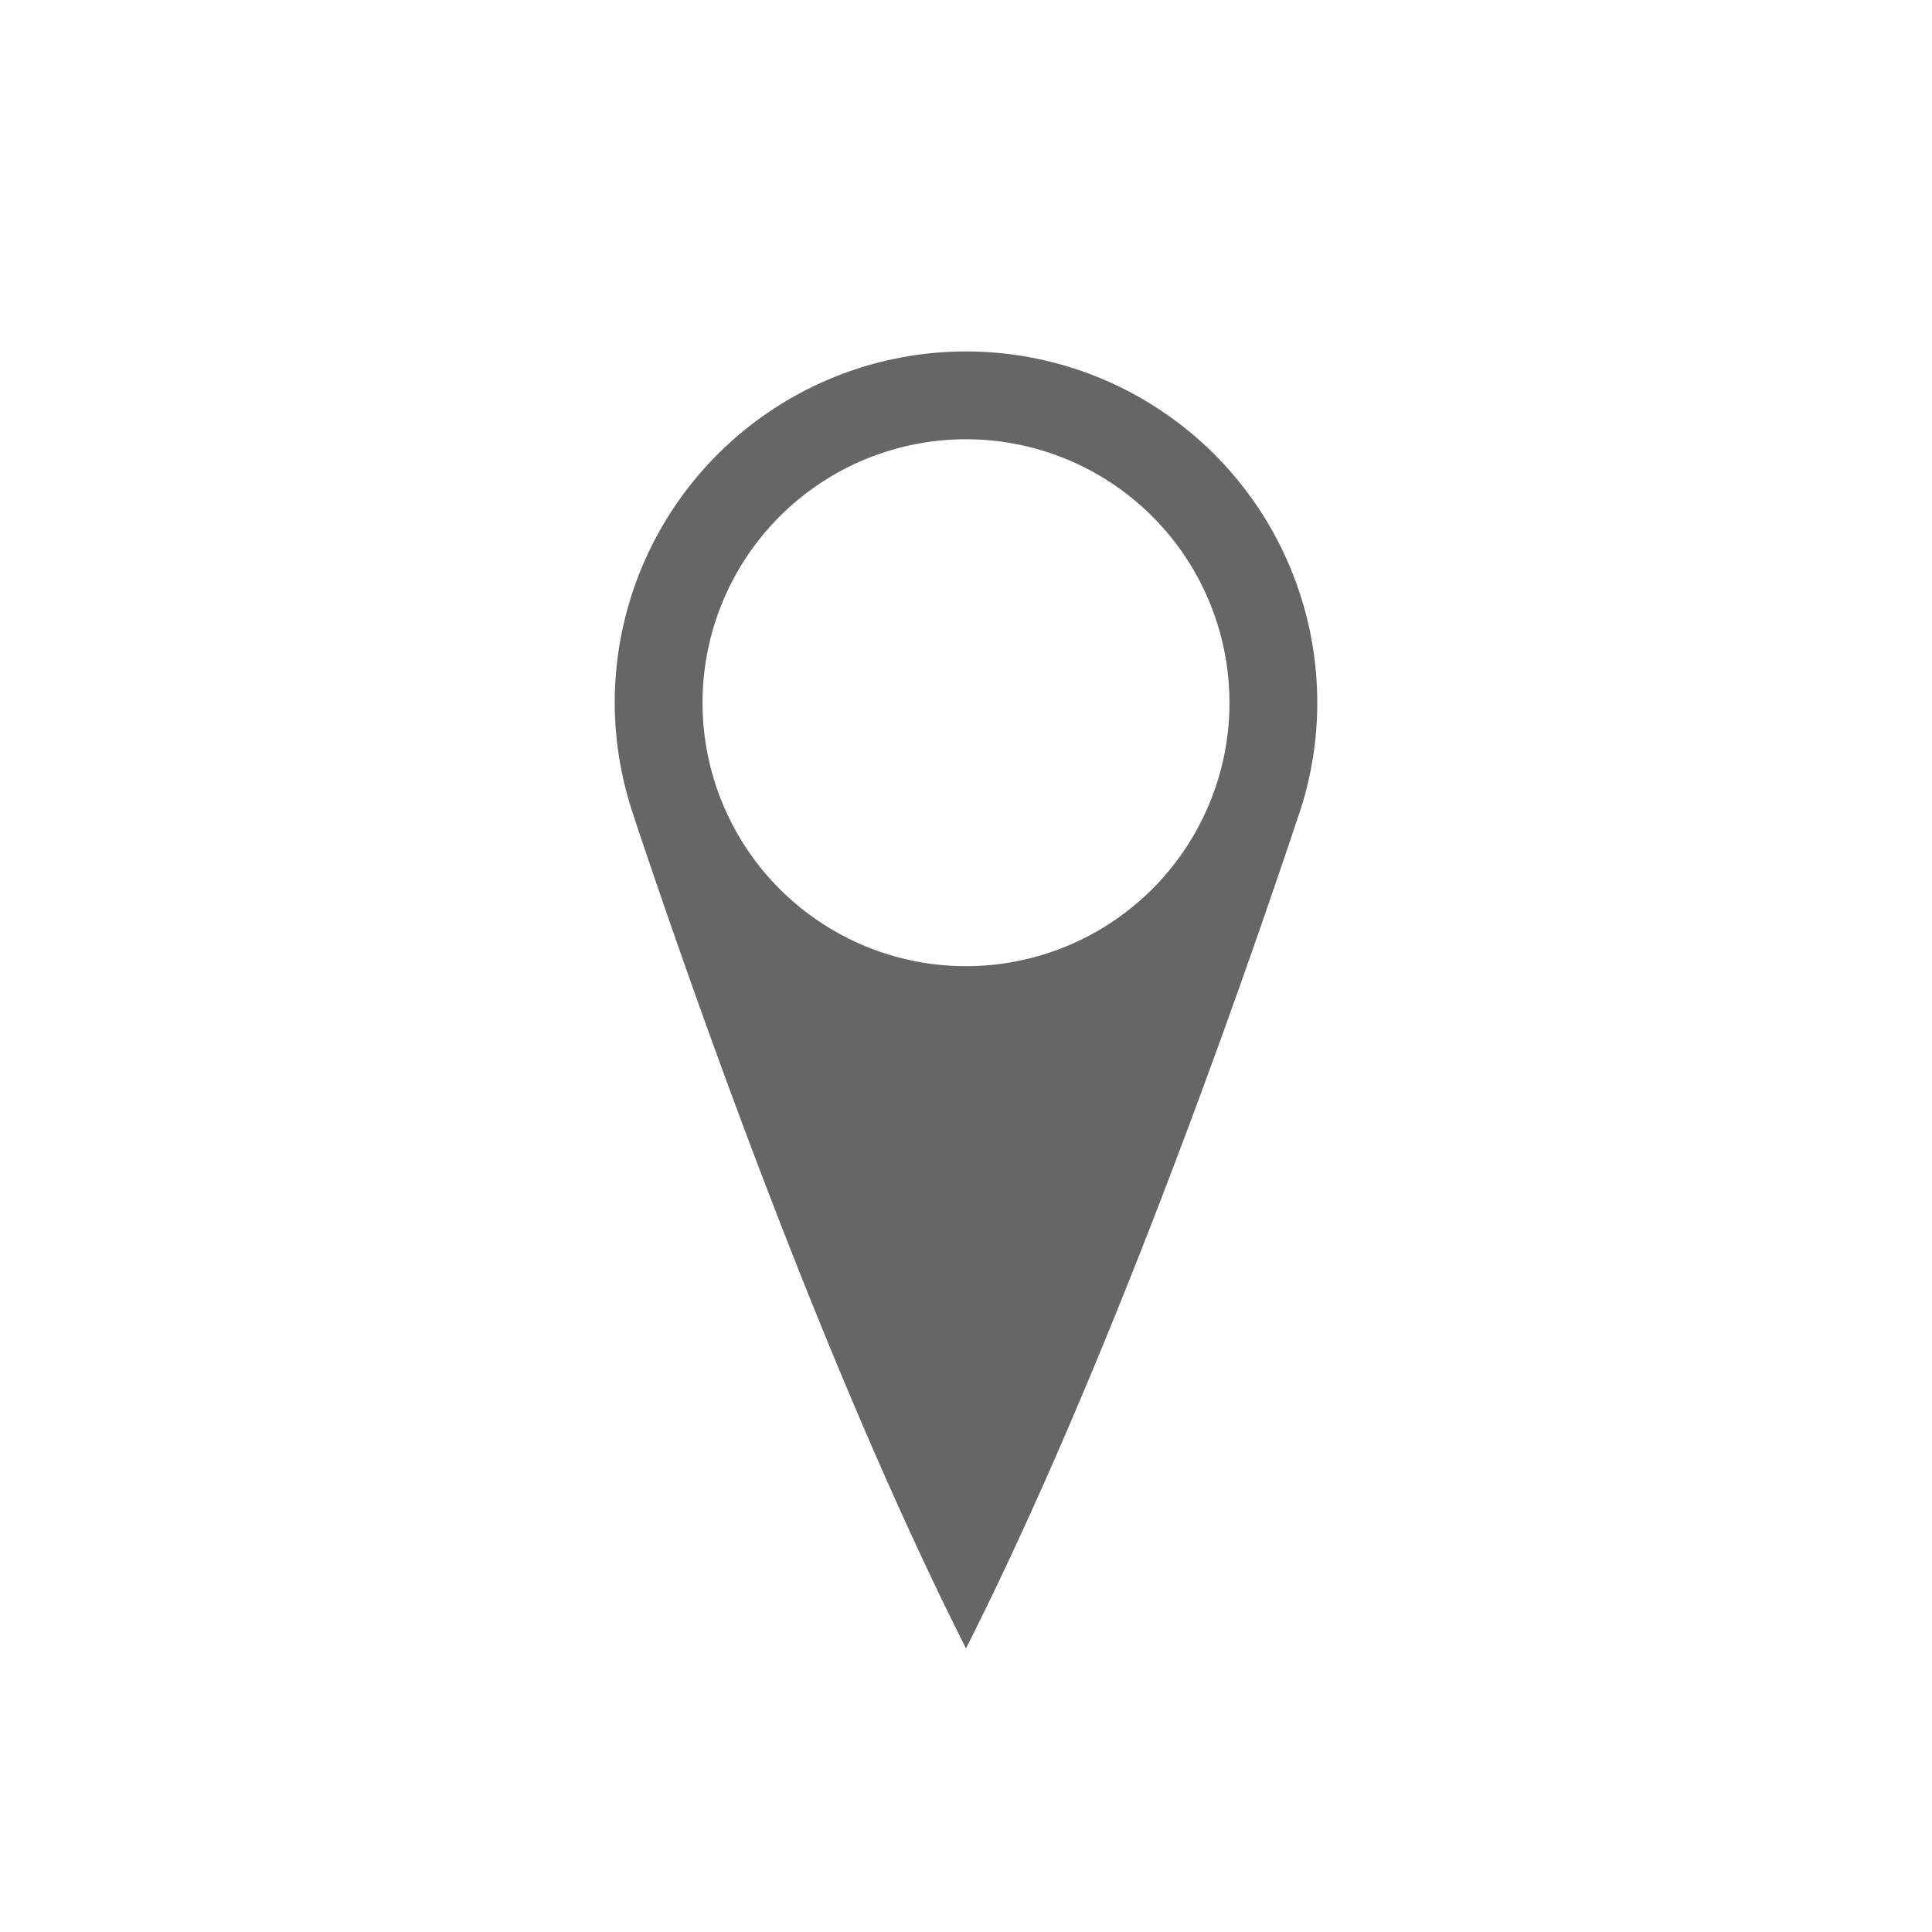 <svg xmlns="http://www.w3.org/2000/svg" height="22" version="1.1" width="22"><path style="marker:none" d="M11 4.002a4 4 0 0 0-4 4 4 4 0 0 0 .254 1.394 4 4 0 0 1-.068-.191c.732 2.197 2.206 6.381 3.814 9.566 1.608-3.185 3.082-7.369 3.814-9.566A4 4 0 0 0 15 8.002a4 4 0 0 0-4-4zm0 1a3 3 0 0 1 3 3 3 3 0 0 1-3 3 3 3 0 0 1-3-3 3 3 0 0 1 3-3z" color="#000" display="inline" overflow="visible" visibility="visible" opacity="1" fill="#666666" fill-opacity="1" fill-rule="nonzero" stroke="none" stroke-width="2.999"/></svg>
